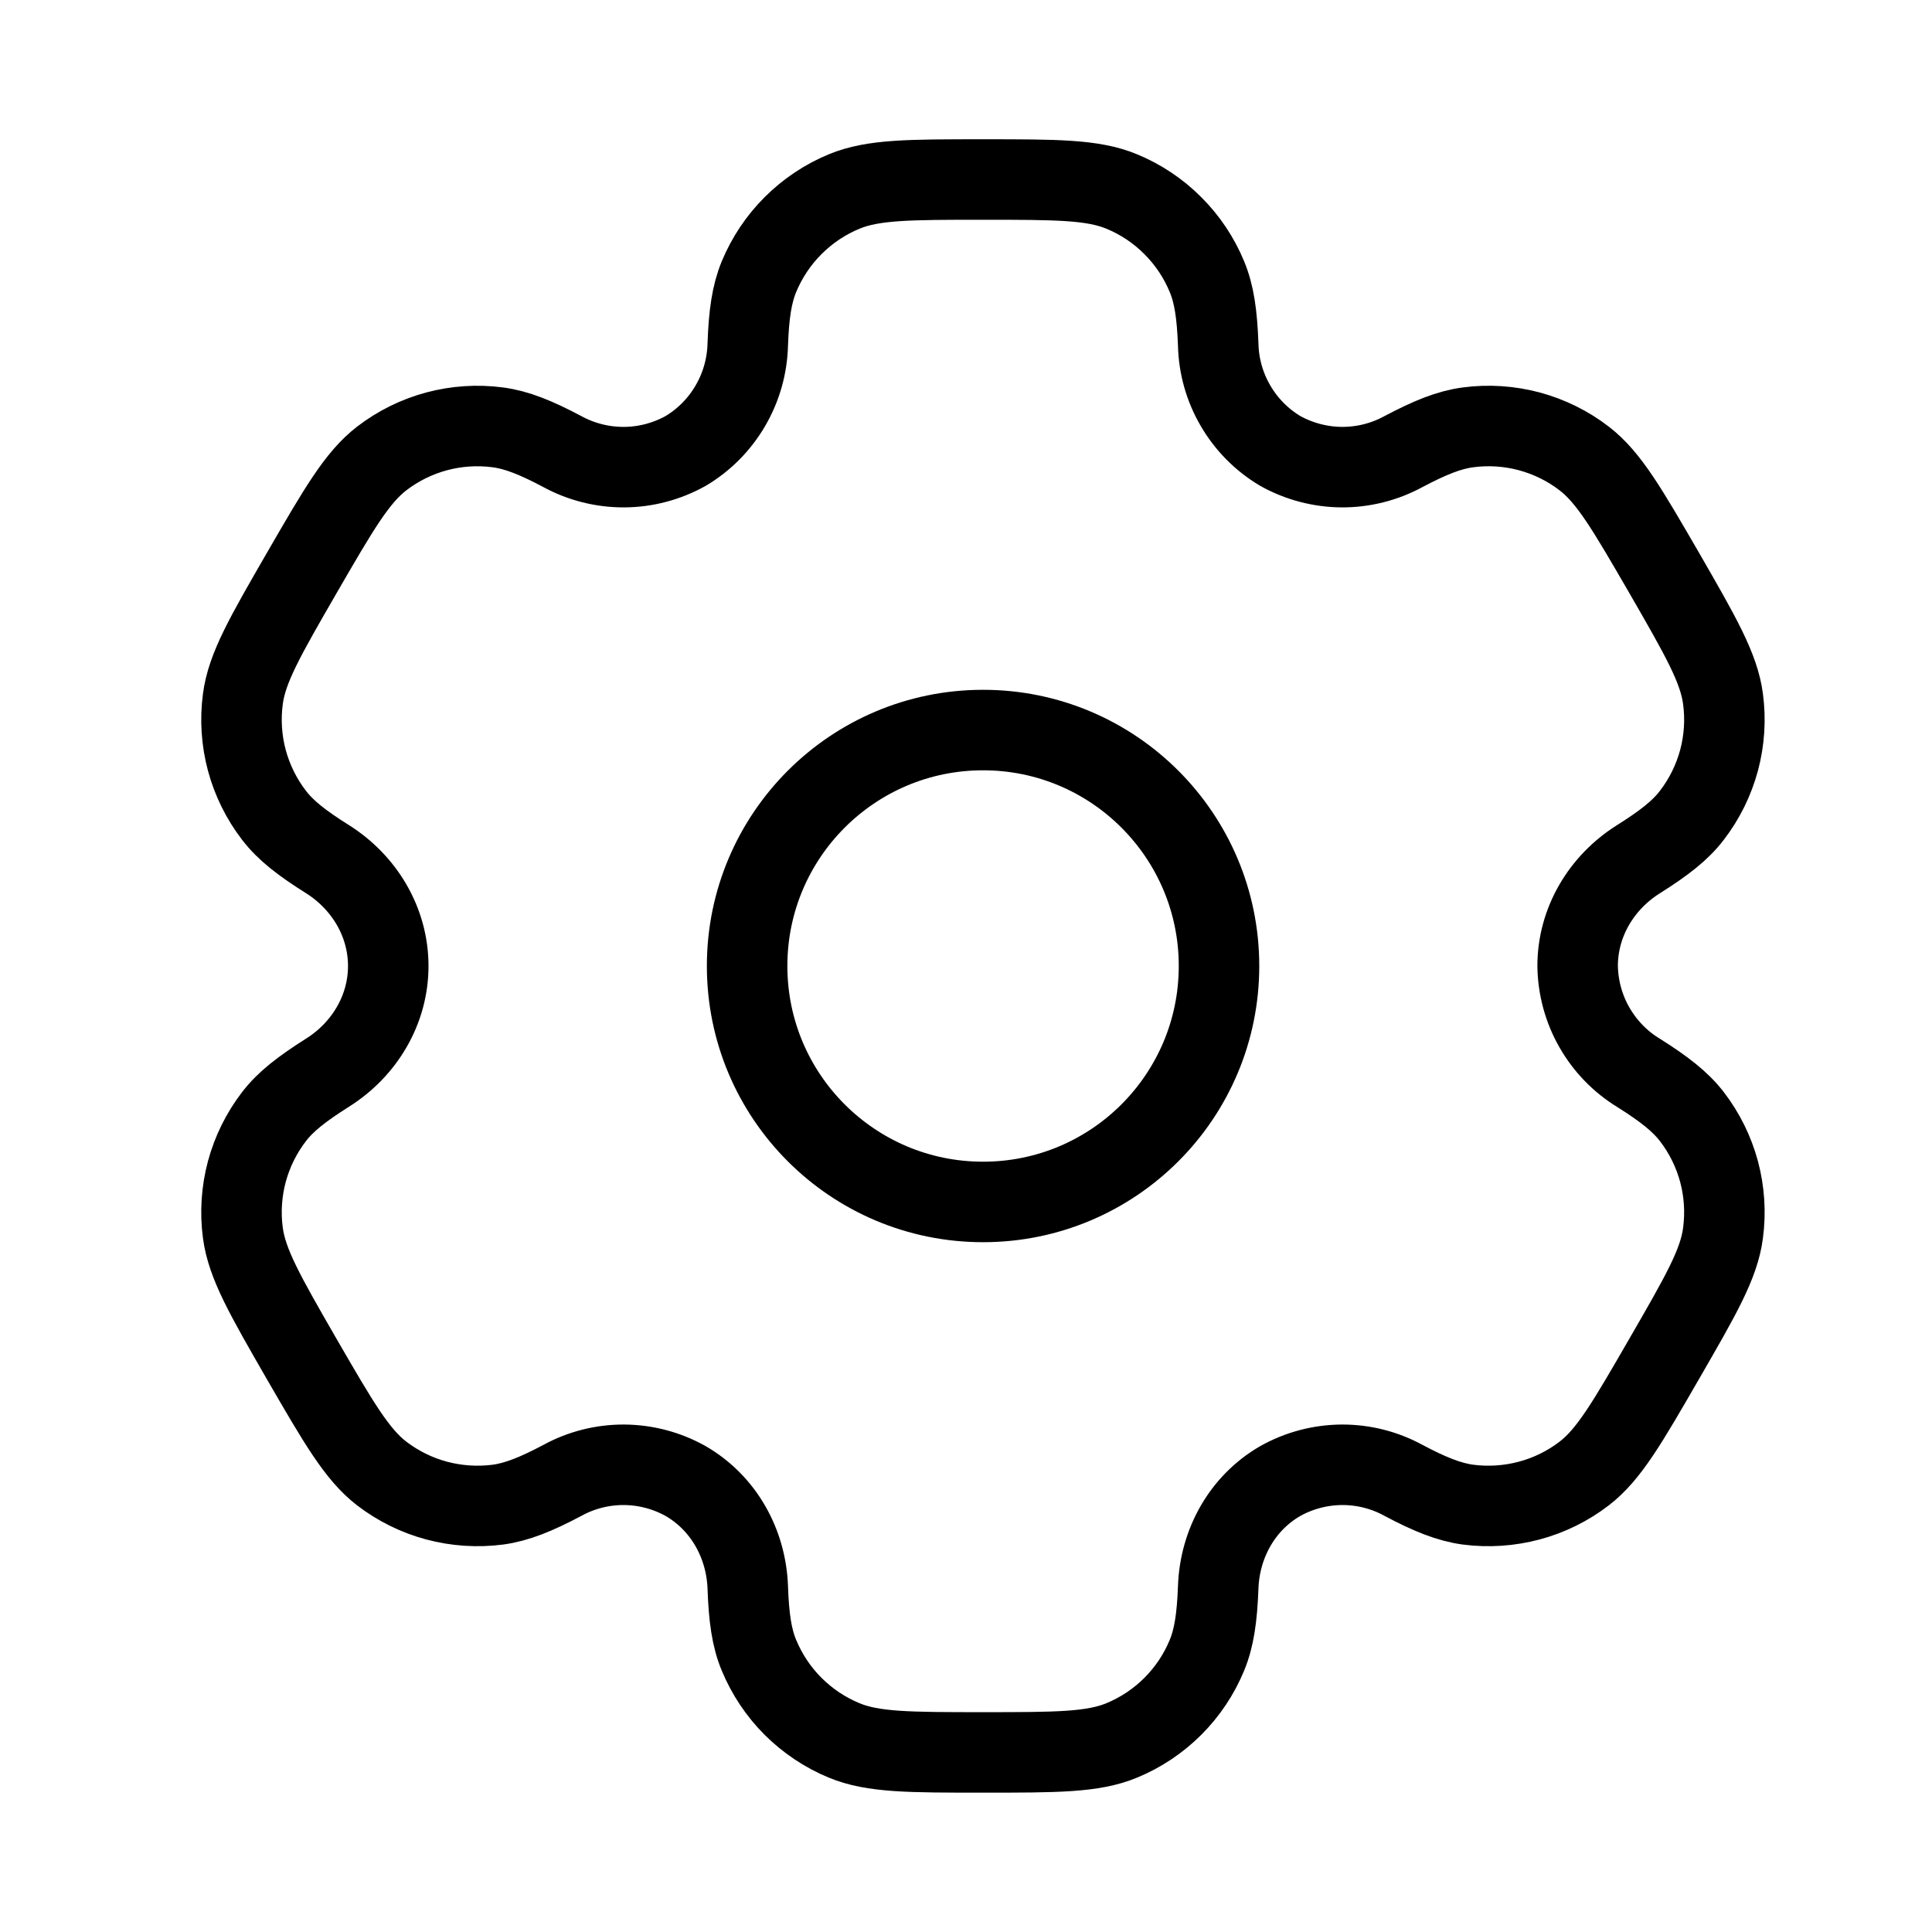 <svg width="24" height="24" viewBox="0 0 24 24" fill="none" xmlns="http://www.w3.org/2000/svg">
<path d="M12.212 14.931C13.831 14.931 15.143 13.619 15.143 12C15.143 10.382 13.831 9.069 12.212 9.069C10.593 9.069 9.281 10.382 9.281 12C9.281 13.619 10.593 14.931 12.212 14.931Z" stroke="black"/>
<path d="M13.935 2.379C13.576 2.23 13.121 2.23 12.211 2.23C11.3 2.23 10.845 2.23 10.486 2.379C10.249 2.477 10.034 2.621 9.852 2.803C9.67 2.984 9.527 3.2 9.428 3.437C9.338 3.655 9.302 3.91 9.289 4.28C9.282 4.548 9.208 4.809 9.073 5.04C8.938 5.272 8.747 5.465 8.517 5.602C8.283 5.732 8.02 5.802 7.752 5.803C7.485 5.804 7.221 5.738 6.986 5.61C6.658 5.436 6.42 5.34 6.185 5.309C5.671 5.241 5.152 5.38 4.741 5.696C4.434 5.933 4.206 6.327 3.75 7.115C3.295 7.903 3.067 8.297 3.017 8.683C2.983 8.937 3 9.196 3.066 9.444C3.133 9.692 3.247 9.924 3.404 10.128C3.548 10.316 3.75 10.473 4.064 10.67C4.526 10.96 4.823 11.454 4.823 12C4.823 12.545 4.526 13.039 4.064 13.328C3.75 13.527 3.547 13.684 3.404 13.871C3.247 14.075 3.133 14.307 3.066 14.555C3 14.803 2.983 15.062 3.017 15.316C3.068 15.701 3.295 16.096 3.749 16.884C4.206 17.673 4.433 18.066 4.741 18.304C4.945 18.46 5.177 18.575 5.425 18.641C5.673 18.707 5.931 18.724 6.186 18.691C6.42 18.659 6.658 18.564 6.986 18.39C7.221 18.261 7.485 18.195 7.752 18.196C8.02 18.198 8.283 18.267 8.517 18.398C8.989 18.671 9.269 19.174 9.289 19.719C9.302 20.09 9.337 20.345 9.428 20.562C9.527 20.8 9.67 21.015 9.852 21.197C10.034 21.378 10.249 21.522 10.486 21.62C10.845 21.769 11.3 21.769 12.211 21.769C13.121 21.769 13.576 21.769 13.935 21.62C14.172 21.522 14.388 21.378 14.569 21.197C14.751 21.015 14.895 20.8 14.993 20.562C15.083 20.345 15.119 20.09 15.133 19.719C15.152 19.174 15.432 18.67 15.904 18.398C16.138 18.267 16.401 18.198 16.669 18.196C16.936 18.195 17.2 18.261 17.435 18.39C17.763 18.564 18.001 18.659 18.235 18.691C18.49 18.724 18.748 18.707 18.996 18.641C19.244 18.575 19.477 18.46 19.68 18.304C19.988 18.067 20.215 17.673 20.671 16.884C21.126 16.096 21.355 15.702 21.404 15.316C21.438 15.062 21.421 14.803 21.355 14.555C21.288 14.307 21.174 14.075 21.017 13.871C20.873 13.684 20.671 13.527 20.357 13.329C20.128 13.19 19.939 12.995 19.806 12.762C19.673 12.53 19.602 12.267 19.598 12C19.598 11.454 19.895 10.96 20.357 10.671C20.671 10.473 20.874 10.316 21.017 10.128C21.174 9.924 21.288 9.692 21.355 9.444C21.421 9.196 21.438 8.937 21.404 8.683C21.354 8.298 21.126 7.903 20.672 7.115C20.215 6.327 19.988 5.933 19.68 5.696C19.477 5.539 19.244 5.425 18.996 5.358C18.748 5.292 18.49 5.275 18.235 5.309C18.001 5.34 17.763 5.436 17.434 5.61C17.199 5.738 16.936 5.804 16.668 5.803C16.401 5.801 16.138 5.732 15.904 5.602C15.674 5.465 15.483 5.272 15.348 5.04C15.213 4.809 15.139 4.548 15.133 4.28C15.119 3.909 15.084 3.655 14.993 3.437C14.895 3.2 14.751 2.984 14.569 2.803C14.388 2.621 14.172 2.477 13.935 2.379Z" stroke="black"/>
</svg>
